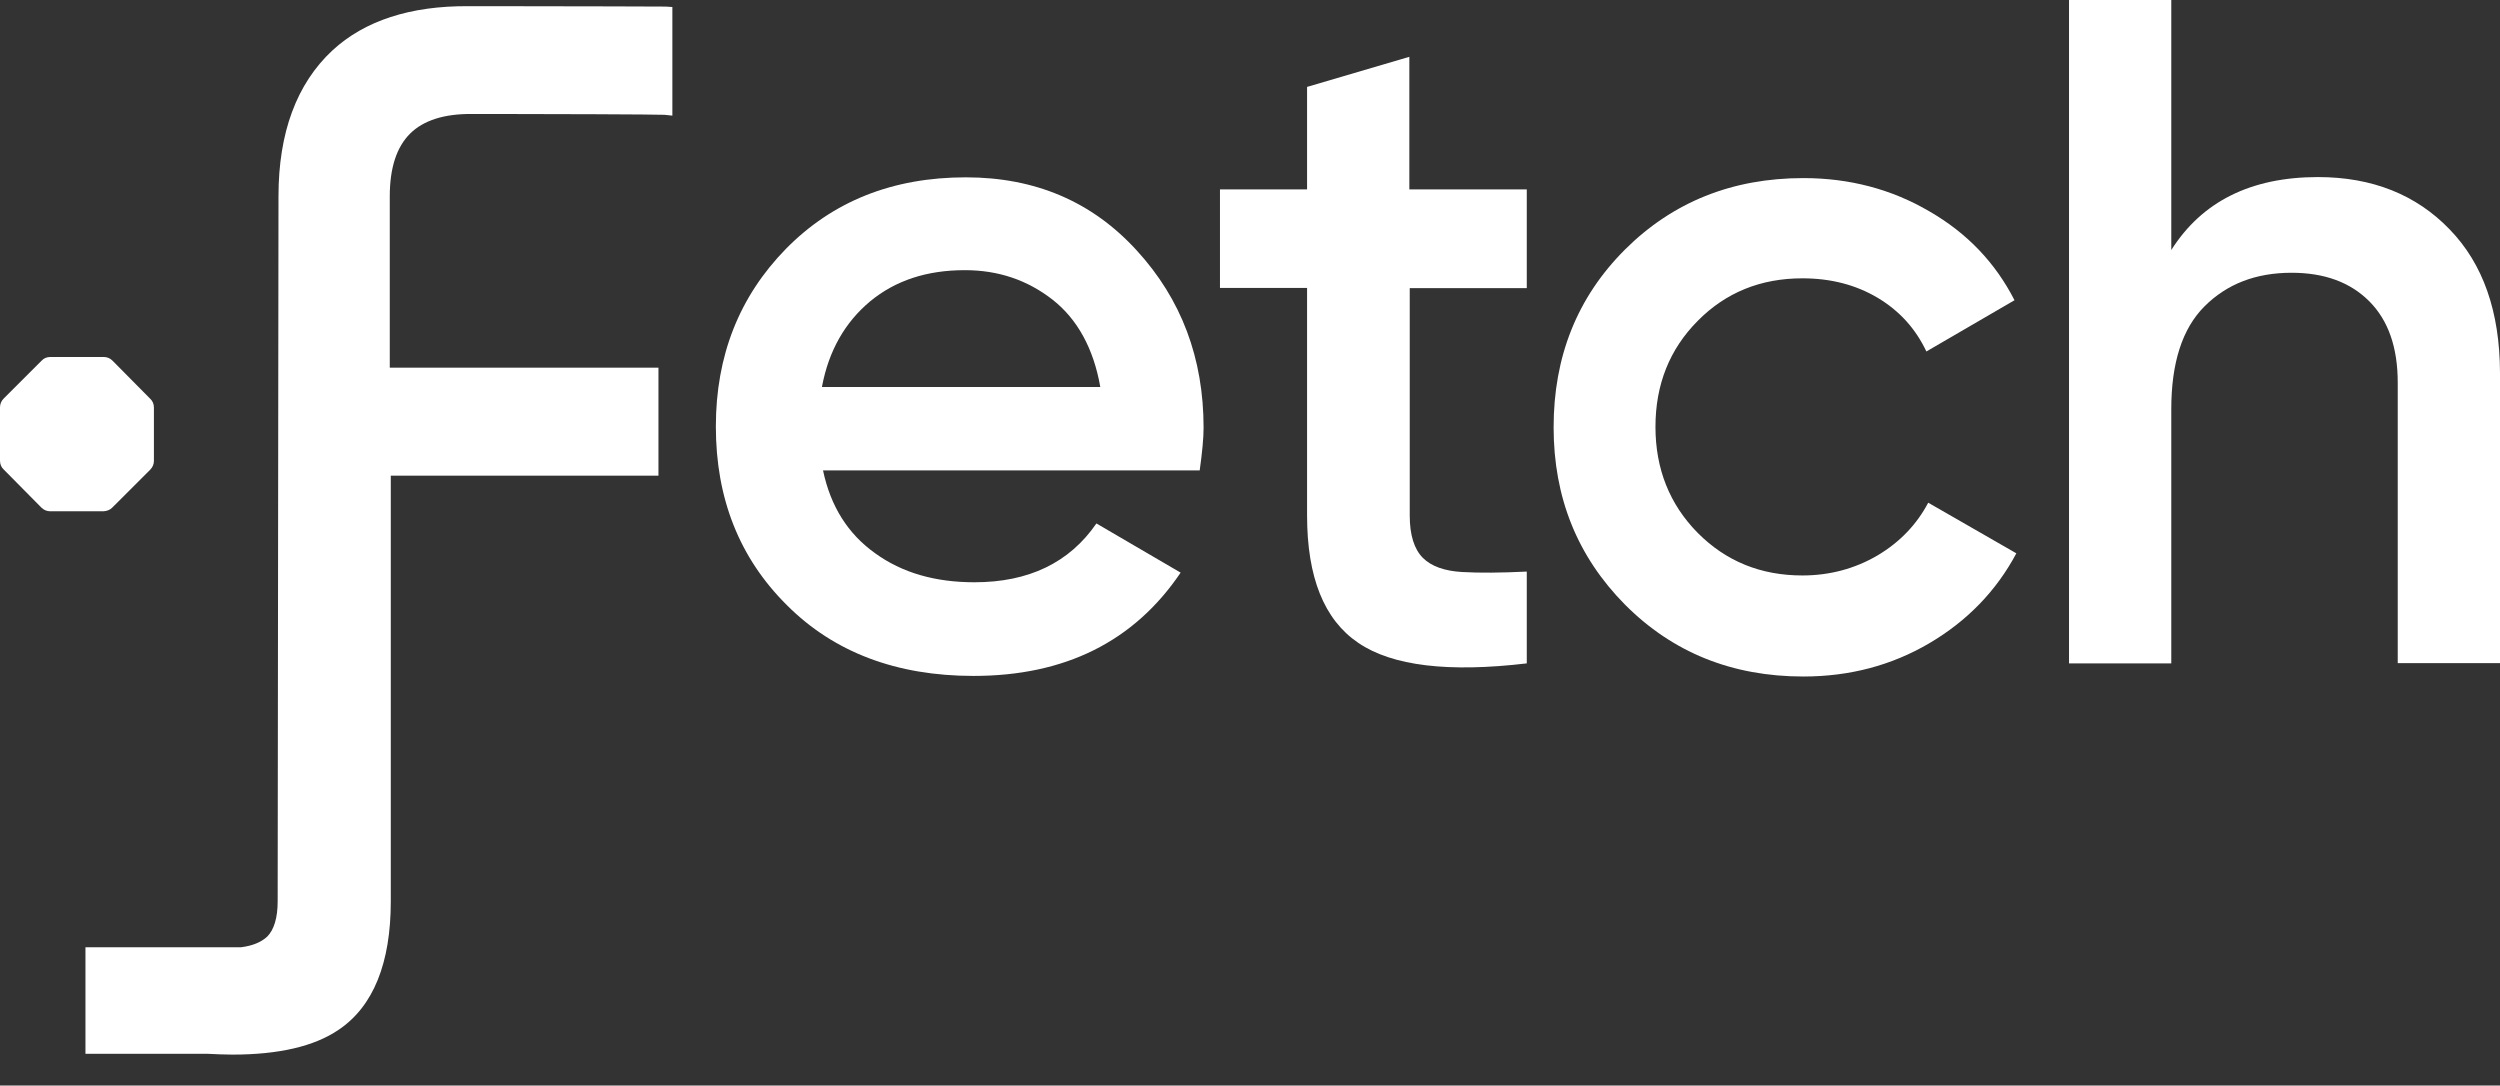 <svg width="76" height="33" viewBox="0 0 76 33" fill="none" xmlns="http://www.w3.org/2000/svg">
<rect x="0" y="0" width="76" height="33" fill="#333333" stroke="none"/>
<path d="M3.42 15.424L4.567 14.278C4.641 14.203 4.679 14.11 4.679 14.01V12.39C4.679 12.284 4.641 12.191 4.567 12.123L3.42 10.964C3.346 10.889 3.252 10.852 3.152 10.852H1.533C1.427 10.852 1.333 10.889 1.265 10.964L0.112 12.116C0.037 12.191 0 12.284 0 12.384V14.004C0 14.11 0.037 14.203 0.112 14.272L1.258 15.431C1.333 15.505 1.427 15.543 1.526 15.543H3.146C3.252 15.537 3.352 15.499 3.42 15.424Z" fill="white"/>
<path d="M15.027 0.188C14.584 0.188 14.285 0.188 14.242 0.188C12.472 0.175 11.083 0.63 10.105 1.533C9.015 2.549 8.466 4.038 8.466 5.963L8.441 27.401C8.441 27.905 8.329 28.266 8.124 28.472C7.943 28.64 7.681 28.752 7.332 28.796H2.598V32.036H6.323C6.572 32.048 6.828 32.06 7.065 32.06C8.473 32.06 9.55 31.811 10.292 31.307C11.351 30.596 11.88 29.276 11.88 27.401V14.461H20.017V11.178H11.849V5.969C11.849 5.109 12.055 4.468 12.472 4.057C12.877 3.658 13.506 3.459 14.335 3.465C14.372 3.465 14.653 3.465 15.083 3.465C16.428 3.465 20.017 3.477 20.198 3.49L20.44 3.515V0.213L20.235 0.2C20.079 0.194 17.637 0.194 15.027 0.188Z" fill="white"/>
<path d="M24.989 11.752C25.195 10.655 25.693 9.795 26.453 9.16C27.225 8.524 28.179 8.213 29.331 8.213C30.347 8.213 31.231 8.512 31.998 9.11C32.752 9.702 33.244 10.593 33.449 11.764H24.989V11.752ZM29.362 5.391C27.132 5.391 25.313 6.12 23.892 7.565C22.472 9.017 21.762 10.817 21.762 12.966C21.762 15.153 22.478 16.966 23.924 18.399C25.356 19.832 27.257 20.548 29.593 20.548C32.378 20.548 34.477 19.502 35.891 17.408L33.331 15.913C32.508 17.109 31.269 17.701 29.624 17.701C28.434 17.701 27.425 17.415 26.602 16.817C25.78 16.231 25.25 15.396 25.02 14.3H36.471C36.546 13.758 36.589 13.328 36.589 13.004C36.589 10.892 35.916 9.097 34.558 7.615C33.206 6.132 31.474 5.391 29.362 5.391Z" fill="white"/>
<path d="M42.844 1.727L39.735 2.642V5.757H37.087V8.754H39.735V15.669C39.735 17.551 40.252 18.84 41.293 19.544C42.327 20.248 44.04 20.448 46.414 20.167V17.376C45.629 17.414 44.968 17.42 44.445 17.389C43.922 17.358 43.517 17.221 43.255 16.959C42.993 16.697 42.856 16.267 42.856 15.676V8.76H46.414V5.757H42.844V1.727Z" fill="white"/>
<path d="M57.079 16.884C56.4 17.282 55.634 17.494 54.793 17.494C53.528 17.494 52.469 17.064 51.609 16.198C50.756 15.332 50.326 14.255 50.326 12.977C50.326 11.688 50.756 10.616 51.609 9.756C52.463 8.89 53.528 8.461 54.793 8.461C55.659 8.461 56.419 8.66 57.079 9.052C57.739 9.445 58.232 9.987 58.562 10.685L61.241 9.127C60.661 7.993 59.808 7.09 58.649 6.423C57.503 5.75 56.219 5.414 54.824 5.414C52.656 5.414 50.849 6.143 49.398 7.588C47.946 9.04 47.23 10.84 47.23 12.99C47.23 15.127 47.952 16.915 49.398 18.379C50.849 19.837 52.656 20.566 54.824 20.566C56.226 20.566 57.503 20.229 58.649 19.556C59.795 18.883 60.686 17.968 61.297 16.821L58.618 15.282C58.269 15.943 57.758 16.479 57.079 16.884Z" fill="white"/>
<path d="M74.467 6.971C73.452 5.919 72.118 5.383 70.467 5.383C68.43 5.383 66.941 6.124 66.007 7.601V0H62.898V20.167H66.007V12.441C66.007 11.04 66.337 9.993 67.016 9.314C67.695 8.635 68.573 8.292 69.664 8.292C70.661 8.292 71.445 8.579 72.025 9.158C72.604 9.738 72.891 10.56 72.891 11.631V20.16H76V11.326C75.993 9.476 75.489 8.024 74.467 6.971Z" fill="white"/>
</svg>
